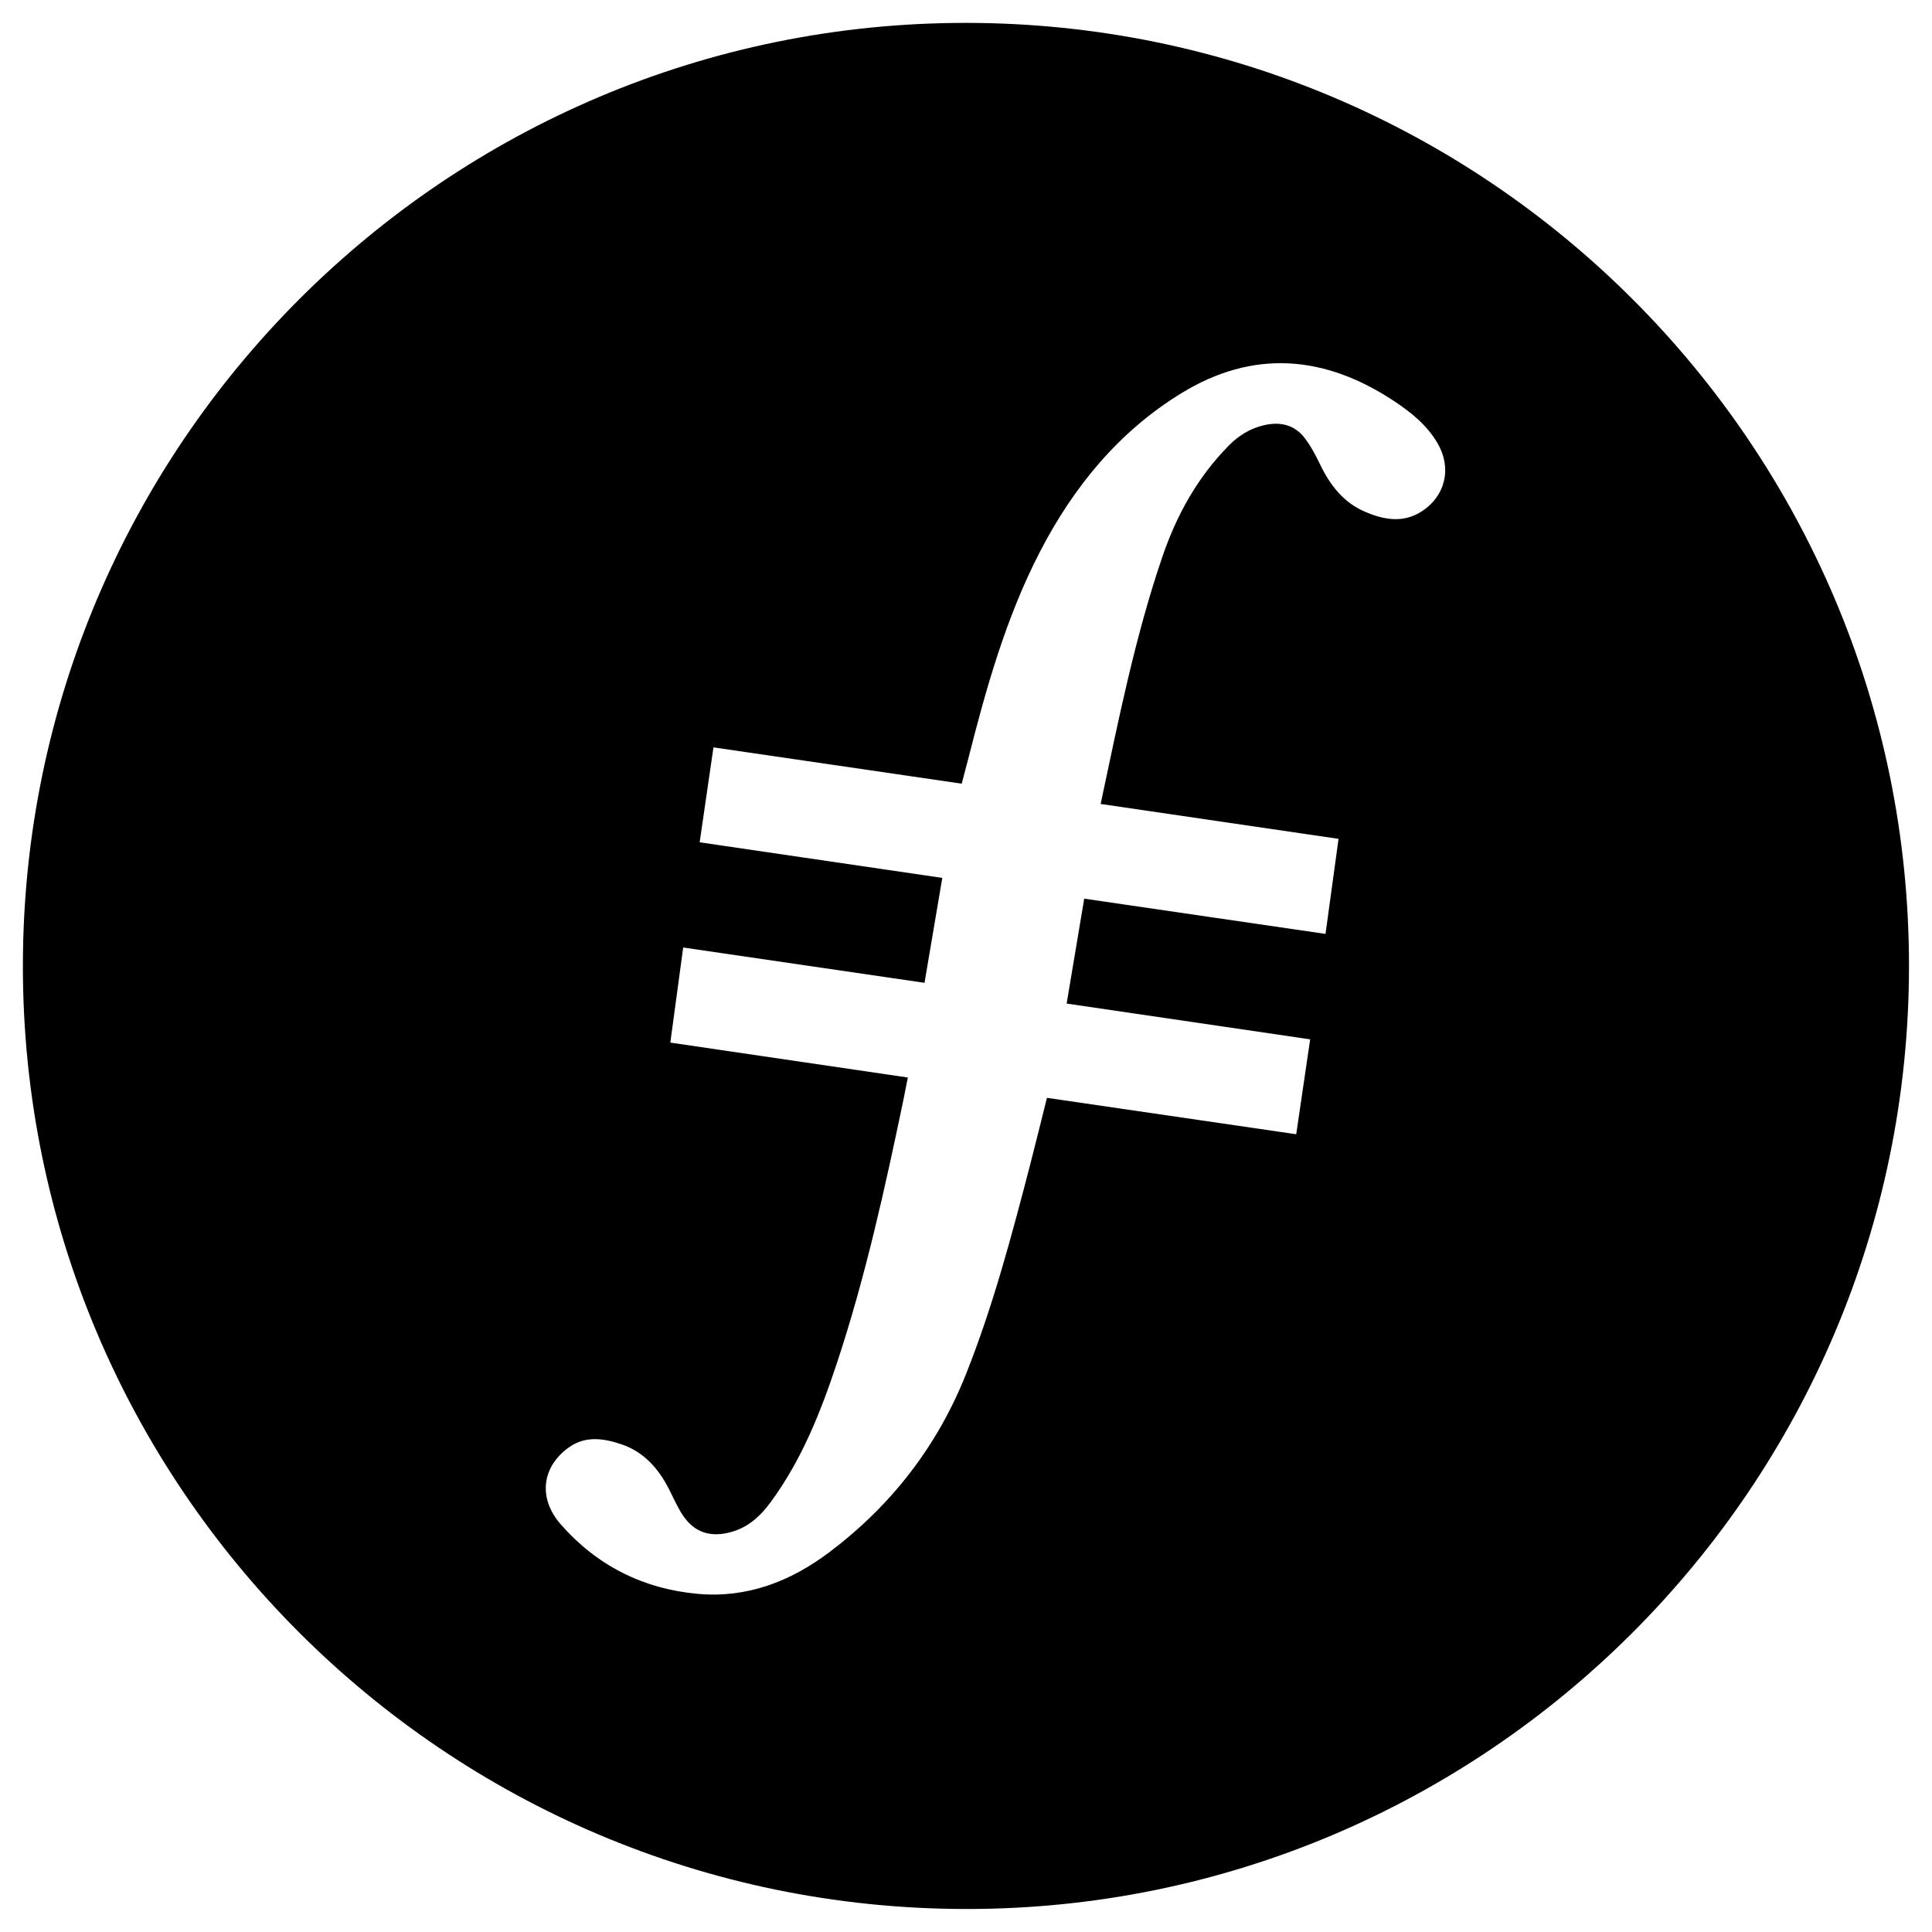 <?xml version="1.0" encoding="iso-8859-1"?>
<!-- Generator: Adobe Illustrator 19.0.0, SVG Export Plug-In . SVG Version: 6.00 Build 0)  -->
<svg version="1.1" id="Layer_1" xmlns="http://www.w3.org/2000/svg" xmlns:xlink="http://www.w3.org/1999/xlink" x="0px" y="0px"
	 viewBox="0 0 2000 2000" style="enable-background:new 0 0 2000 2000;" xml:space="preserve">
<path d="M1000.281,23.689c538.856,0.349,975.999,437.692,975.902,976.348c-0.097,538.968-438.608,977.07-977.06,976.149
	c-539.087-0.922-975.929-438.397-975.431-976.842C24.191,460.52,461.79,23.34,1000.281,23.689z M1139.386,832.245
	c18.413-86.611,35.443-172.323,63.704-255.309c14.85-43.608,36.452-82.825,69.093-115.82c10.227-10.338,21.765-17.395,35.592-20.773
	c16.73-4.087,32.022-1.052,42.839,13.107c6.46,8.456,11.516,18.15,16.166,27.789c10.255,21.26,24.248,39.1,46.276,48.531
	c19.096,8.176,39.145,12.114,58.331-0.162c25.052-16.029,31.743-45.006,16.808-70.7c-10.832-18.635-27.119-31.785-44.682-43.453
	c-71.903-47.774-146.003-54.206-220.85-8.224c-64.717,39.758-111.393,96.894-145.967,163.649
	c-35.492,68.527-56.111,142.514-74.967,216.961c-1.983,7.828-4.114,15.619-6.173,23.415
	c-86.133-12.596-171.083-25.019-256.979-37.581c-4.841,33.273-9.519,65.427-14.295,98.257
	c84.345,12.381,167.593,24.6,251.178,36.869c-6.268,36.961-12.291,72.478-18.417,108.602
	c-83.603-12.231-166.34-24.335-249.816-36.547c-4.501,33.259-8.892,65.707-13.321,98.437
	c82.807,12.171,163.897,24.089,245.893,36.141c-1.729,8.717-3.135,16.129-4.675,23.513
	c-19.164,91.851-39.337,183.467-68.933,272.661c-16.818,50.686-36.518,100.085-68.547,143.612
	c-10.651,14.475-23.089,25.834-40.922,30.766c-20.973,5.8-37.805,0.655-49.871-17.373c-5.602-8.37-9.578-17.837-14.195-26.856
	c-10.92-21.332-25.922-38.692-49.193-46.566c-18.375-6.218-37.295-9.257-54.712,3.235c-27.762,19.914-32.088,52.339-8.274,79.562
	c37.268,42.603,85.13,66.731,141.494,71.934c51.198,4.726,96.436-12.821,136.63-43.132
	c64.001-48.264,111.672-109.607,141.372-184.252c28.175-70.811,47.608-144.373,66.725-217.992
	c5.796-22.319,11.233-44.732,17.079-68.079c86.2,12.591,171.732,25.085,258.059,37.695c4.86-33.082,9.547-64.988,14.433-98.242
	c-84.012-12.344-167.599-24.625-252.088-37.04c6.102-36.426,12.049-71.932,18.191-108.598
	c83.477,12.195,166.153,24.274,249.787,36.492c4.558-33.25,8.97-65.442,13.487-98.396
	C1303.023,856.254,1221.565,844.302,1139.386,832.245z"/>
</svg>
